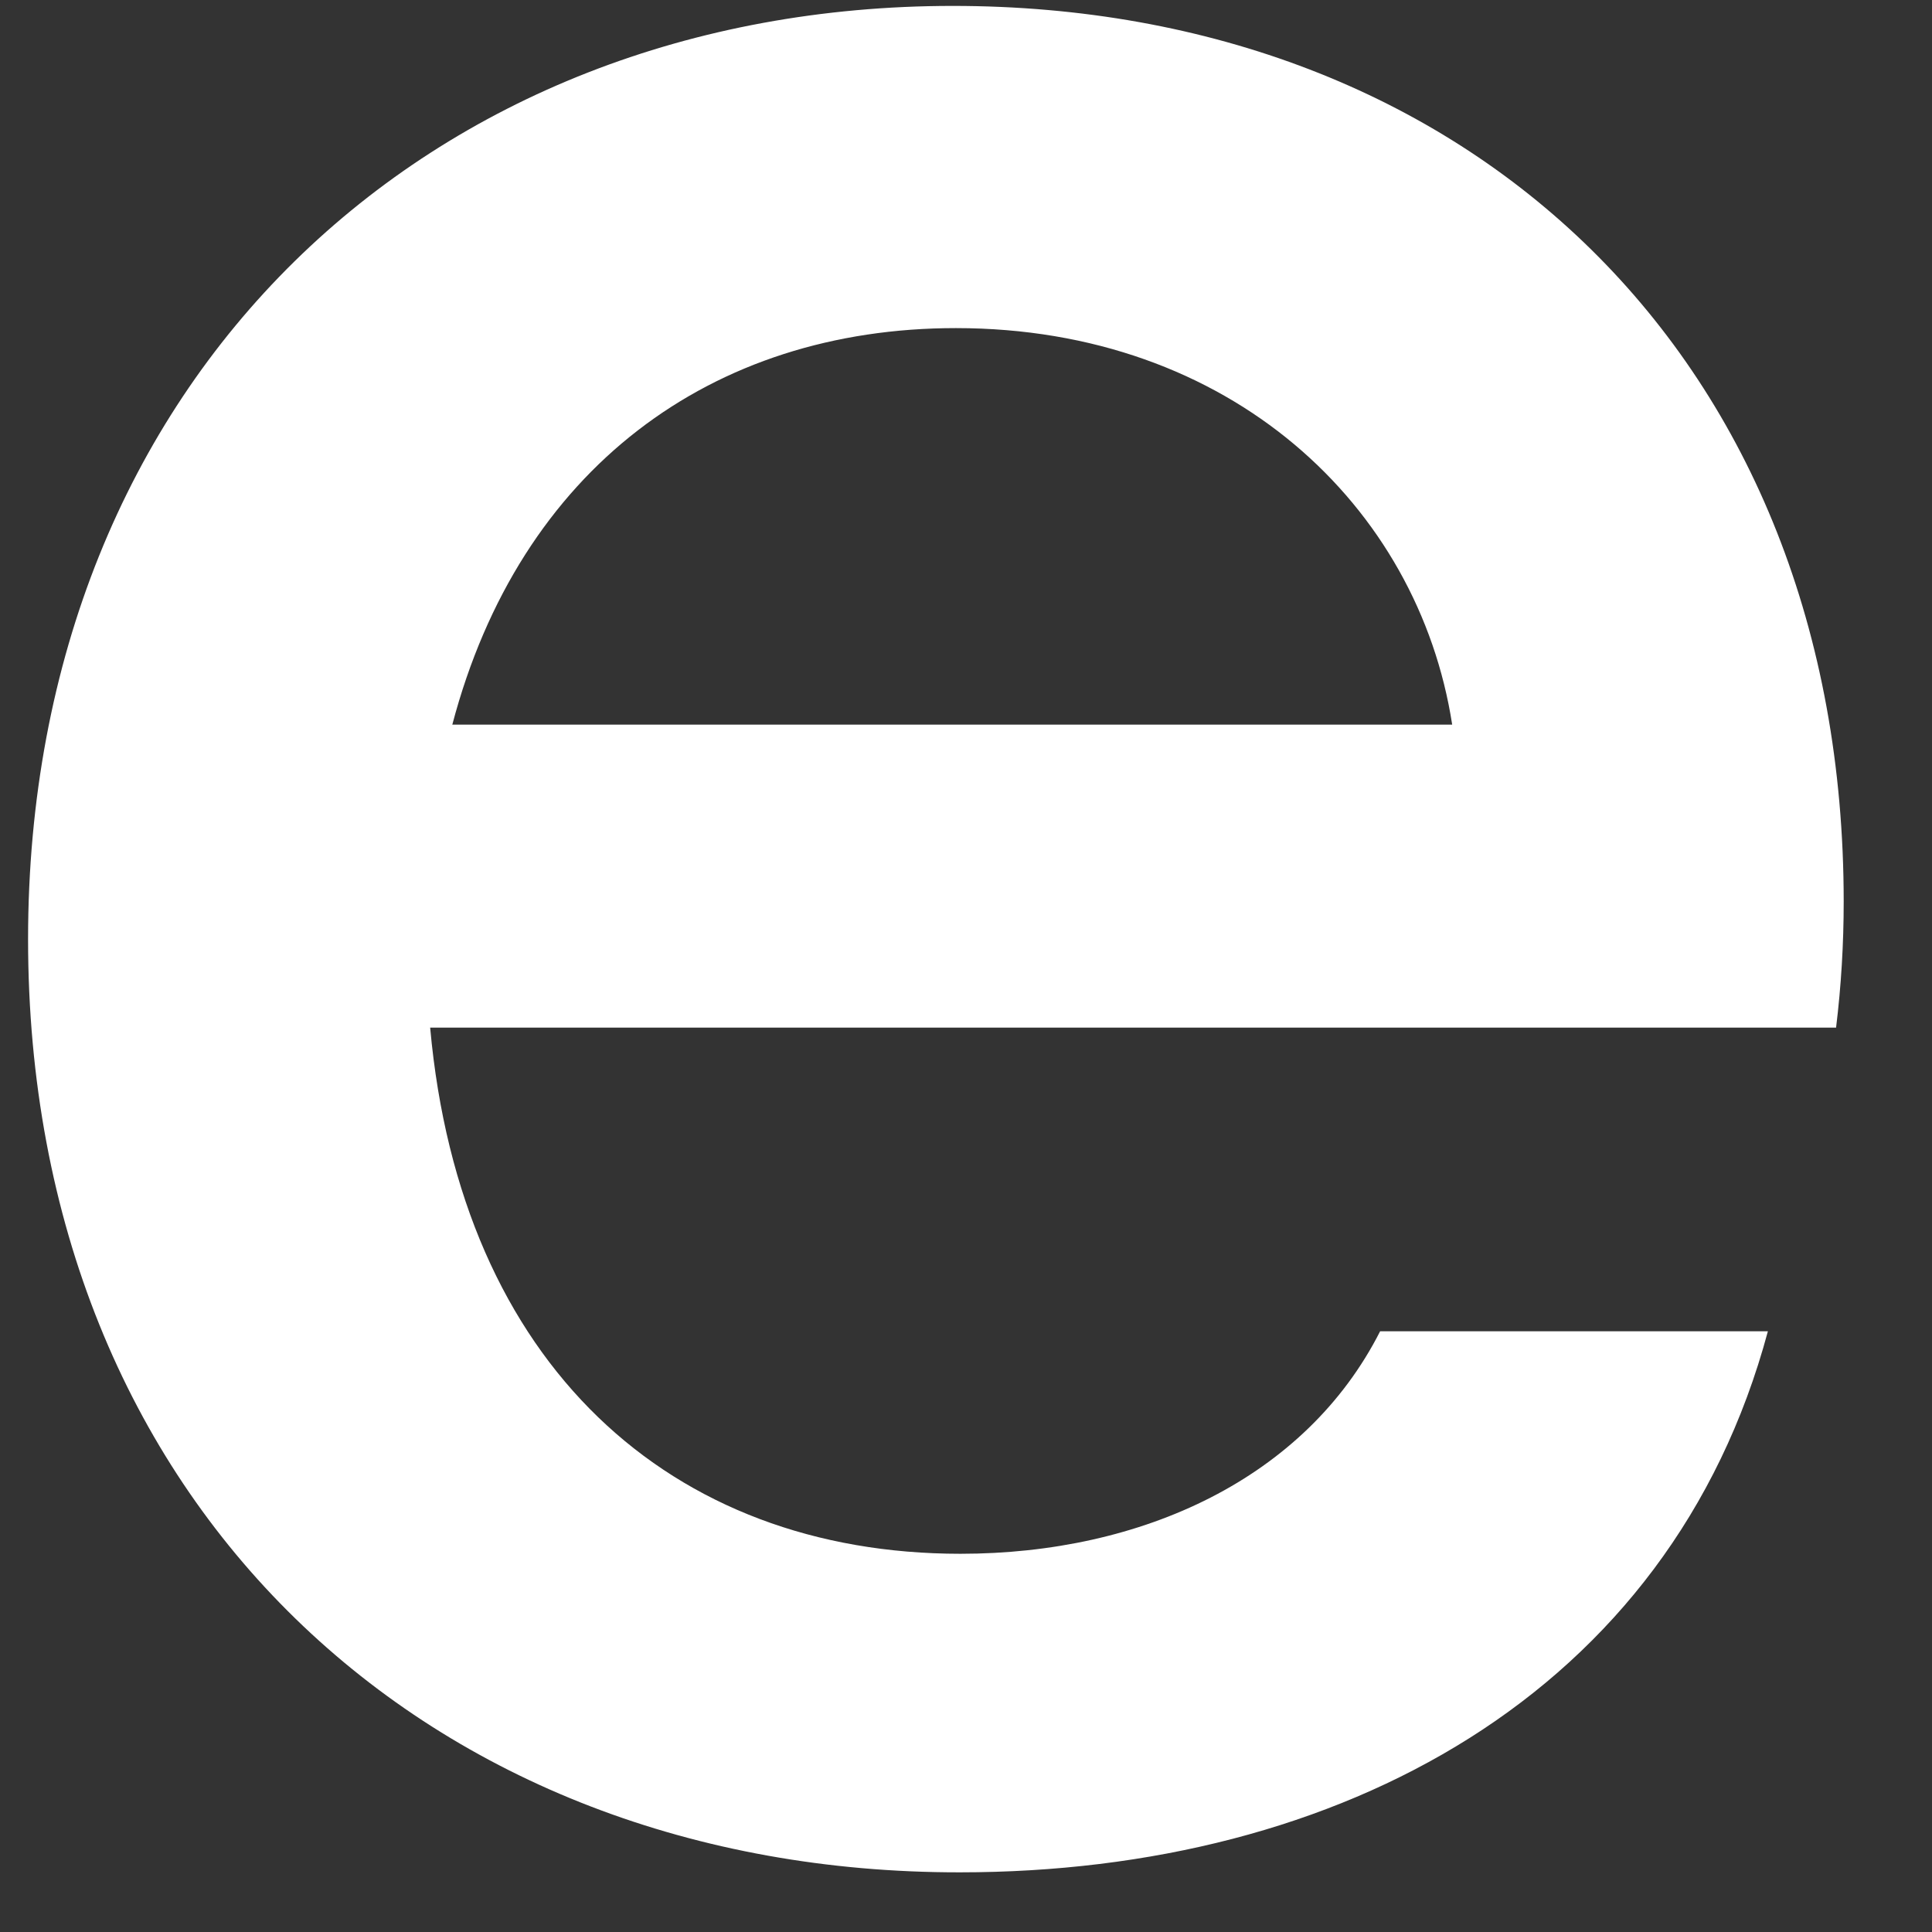 <svg width="17" height="17" viewBox="0 0 17 17" fill="none" xmlns="http://www.w3.org/2000/svg">
<rect x="0" y="0" width="17" height="17" fill="#333333" stroke="none"/>
<path d="M0.247 8.265C0.247 3.31 3.785 0.052 8.384 0.052C12.917 0.052 16.223 3.147 16.223 7.934C16.223 8.304 16.201 8.674 16.156 9.042H3.785C4.052 12.008 5.902 13.672 8.451 13.672C10.051 13.672 11.488 13.007 12.144 11.714H15.556C14.698 14.909 11.786 16.475 8.446 16.475C3.785 16.48 0.247 13.251 0.247 8.265ZM12.778 6.376C12.48 4.452 10.827 2.887 8.411 2.887C6.262 2.887 4.574 4.124 3.98 6.376H12.778Z" fill="white"/>
</svg>
